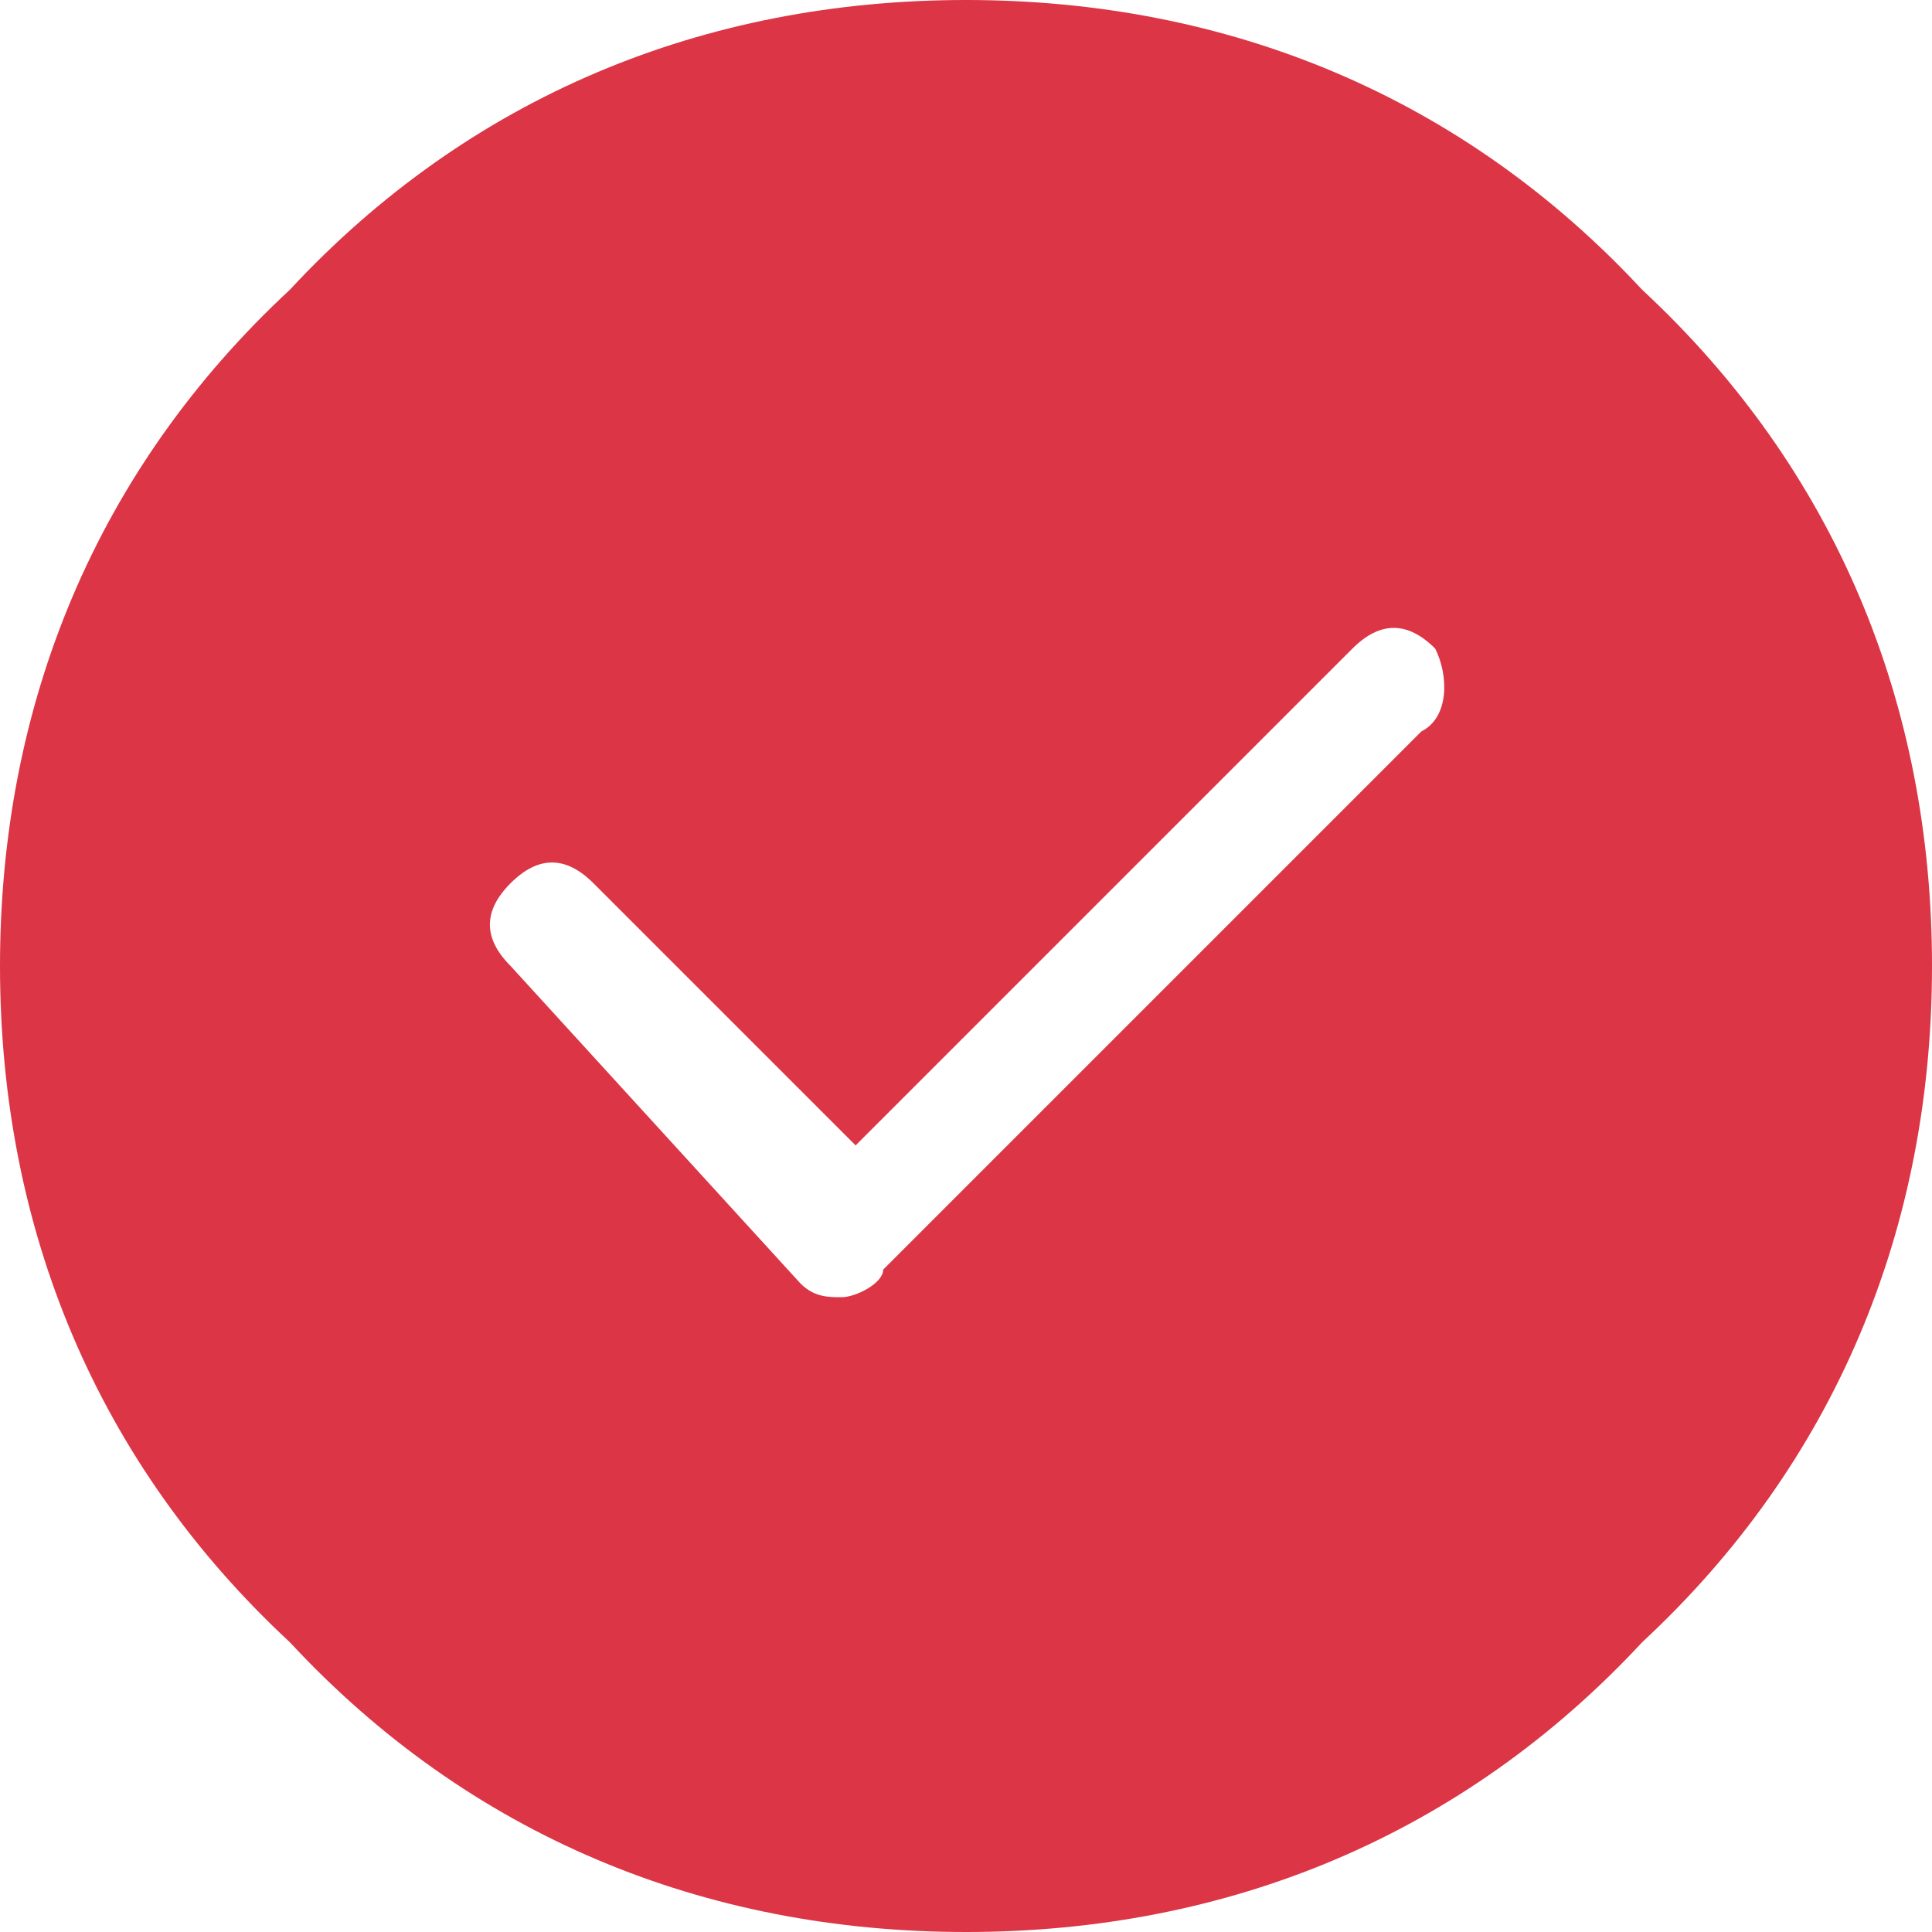 <?xml version="1.0" encoding="utf-8"?>
<!-- Generator: Adobe Illustrator 23.1.0, SVG Export Plug-In . SVG Version: 6.00 Build 0)  -->
<svg version="1.1" id="Capa_1" xmlns="http://www.w3.org/2000/svg" xmlns:xlink="http://www.w3.org/1999/xlink" x="0px" y="0px"
	 width="14px" height="14px" viewBox="0 0 14 14" style="enable-background:new 0 0 14 14;" xml:space="preserve">
<style type="text/css">
	.st0{fill:#DC3545;}
</style>
<g>
	<g>
		<path class="st0" d="M11.9,2.1C10.6,0.7,8.9,0,7,0C5.1,0,3.4,0.7,2.1,2.1C0.7,3.4,0,5.1,0,7s0.7,3.6,2.1,4.9C3.4,13.3,5.1,14,7,14
			s3.6-0.7,4.9-2.1C13.3,10.6,14,8.9,14,7S13.3,3.4,11.9,2.1z M10.3,5.3L6.4,9.2C6.4,9.3,6.2,9.4,6.1,9.4c-0.1,0-0.2,0-0.3-0.1
			L3.7,7c-0.2-0.2-0.2-0.4,0-0.6c0.2-0.2,0.4-0.2,0.6,0l1.9,1.9l3.6-3.6c0.2-0.2,0.4-0.2,0.6,0C10.5,4.9,10.5,5.2,10.3,5.3z"/>
	</g>
</g>
</svg>

